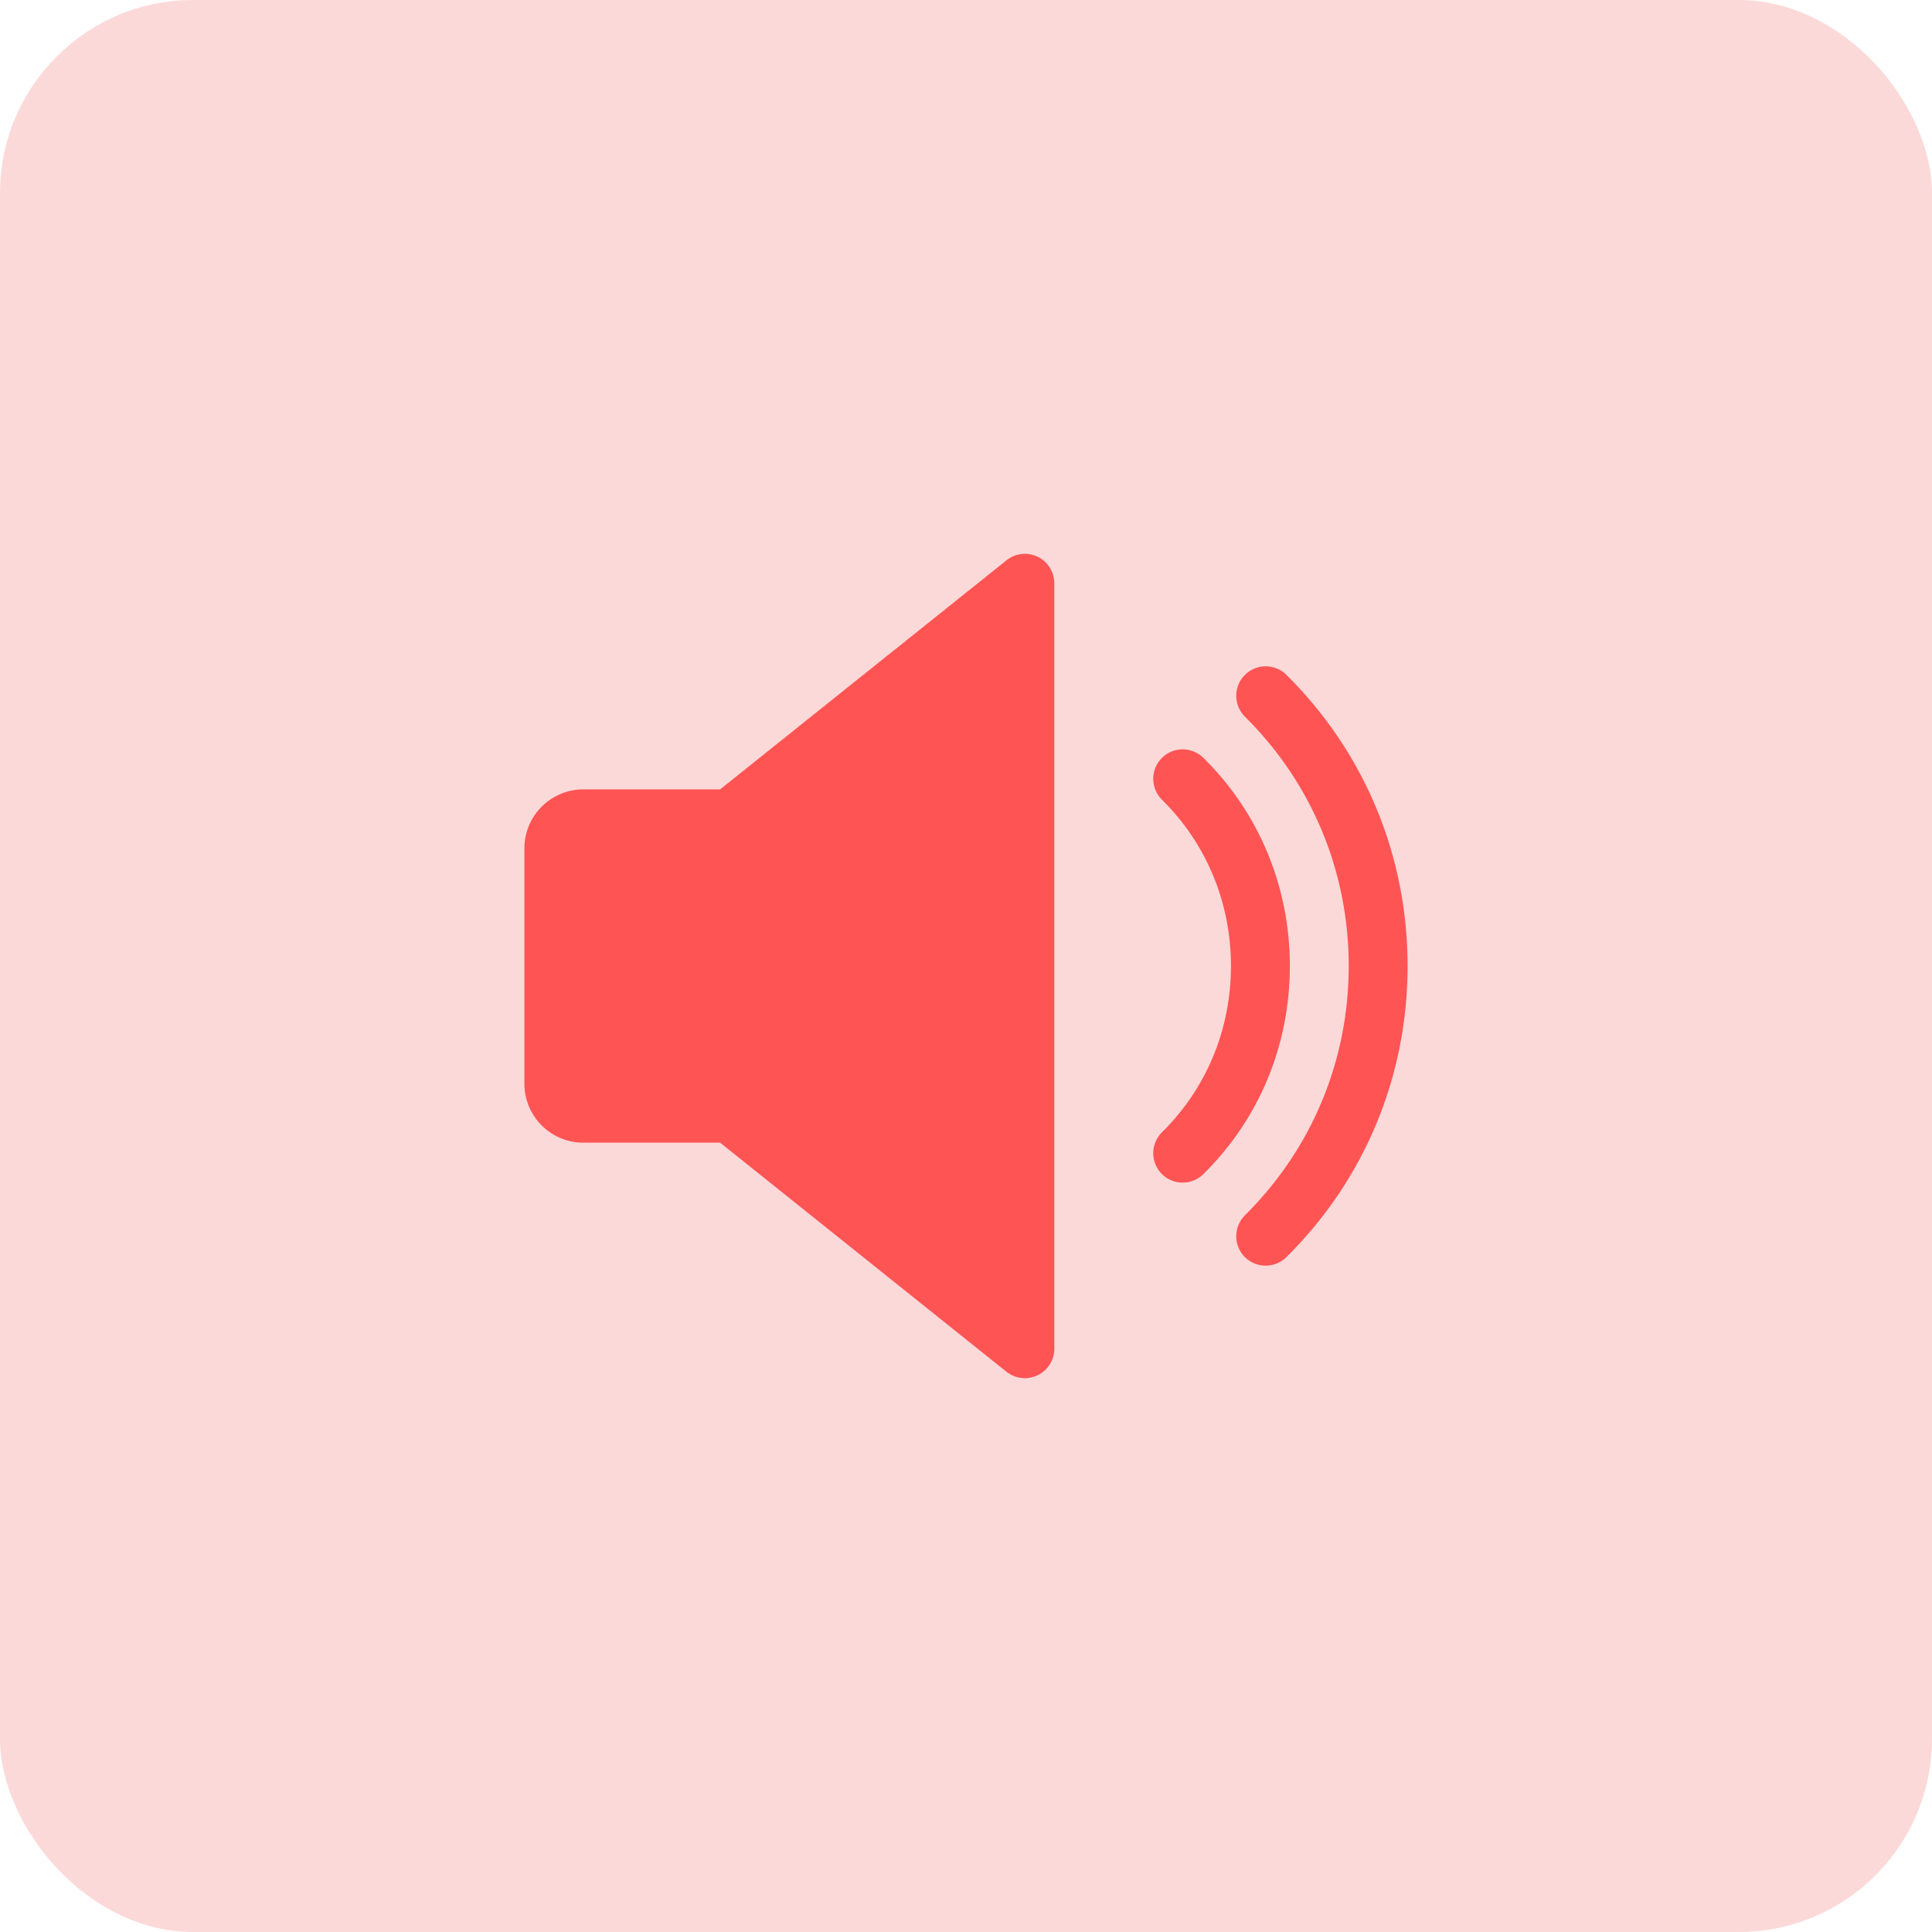 <svg width="70" height="70" viewBox="0 0 70 70" fill="none" xmlns="http://www.w3.org/2000/svg">
<rect width="70" height="70" rx="7" fill="#FCD9D9"/>
<path d="M37.596 20.172C37.225 19.995 36.788 20.042 36.468 20.3L26.091 28.601H21.133C19.958 28.601 19 29.558 19 30.734V39.267C19 40.445 19.958 41.401 21.133 41.401H26.091L36.466 49.702C36.66 49.855 36.897 49.934 37.133 49.934C37.291 49.934 37.449 49.898 37.596 49.827C37.965 49.65 38.2 49.277 38.2 48.867V21.134C38.2 20.724 37.965 20.351 37.596 20.172Z" fill="#FF5454"/>
<path d="M43.6 27.457C43.179 27.043 42.505 27.05 42.091 27.466C41.678 27.886 41.682 28.56 42.1 28.976C43.713 30.567 44.6 32.707 44.6 35.001C44.6 37.294 43.713 39.434 42.1 41.025C41.682 41.437 41.678 42.113 42.091 42.533C42.3 42.745 42.576 42.849 42.849 42.849C43.12 42.849 43.391 42.747 43.6 42.54C45.622 40.549 46.734 37.87 46.734 35.001C46.734 32.131 45.622 29.452 43.6 27.457Z" fill="#FF5454"/>
<path d="M46.609 24.451C46.189 24.035 45.515 24.04 45.099 24.458C44.685 24.876 44.689 25.552 45.105 25.966C47.531 28.37 48.867 31.579 48.867 35.001C48.867 38.422 47.531 41.629 45.105 44.033C44.689 44.449 44.685 45.126 45.099 45.544C45.31 45.753 45.583 45.857 45.856 45.857C46.127 45.857 46.4 45.755 46.609 45.548C49.443 42.742 51 38.996 51 35.001C51 31.005 49.443 27.259 46.609 24.451Z" fill="#FF5454"/>
</svg>
